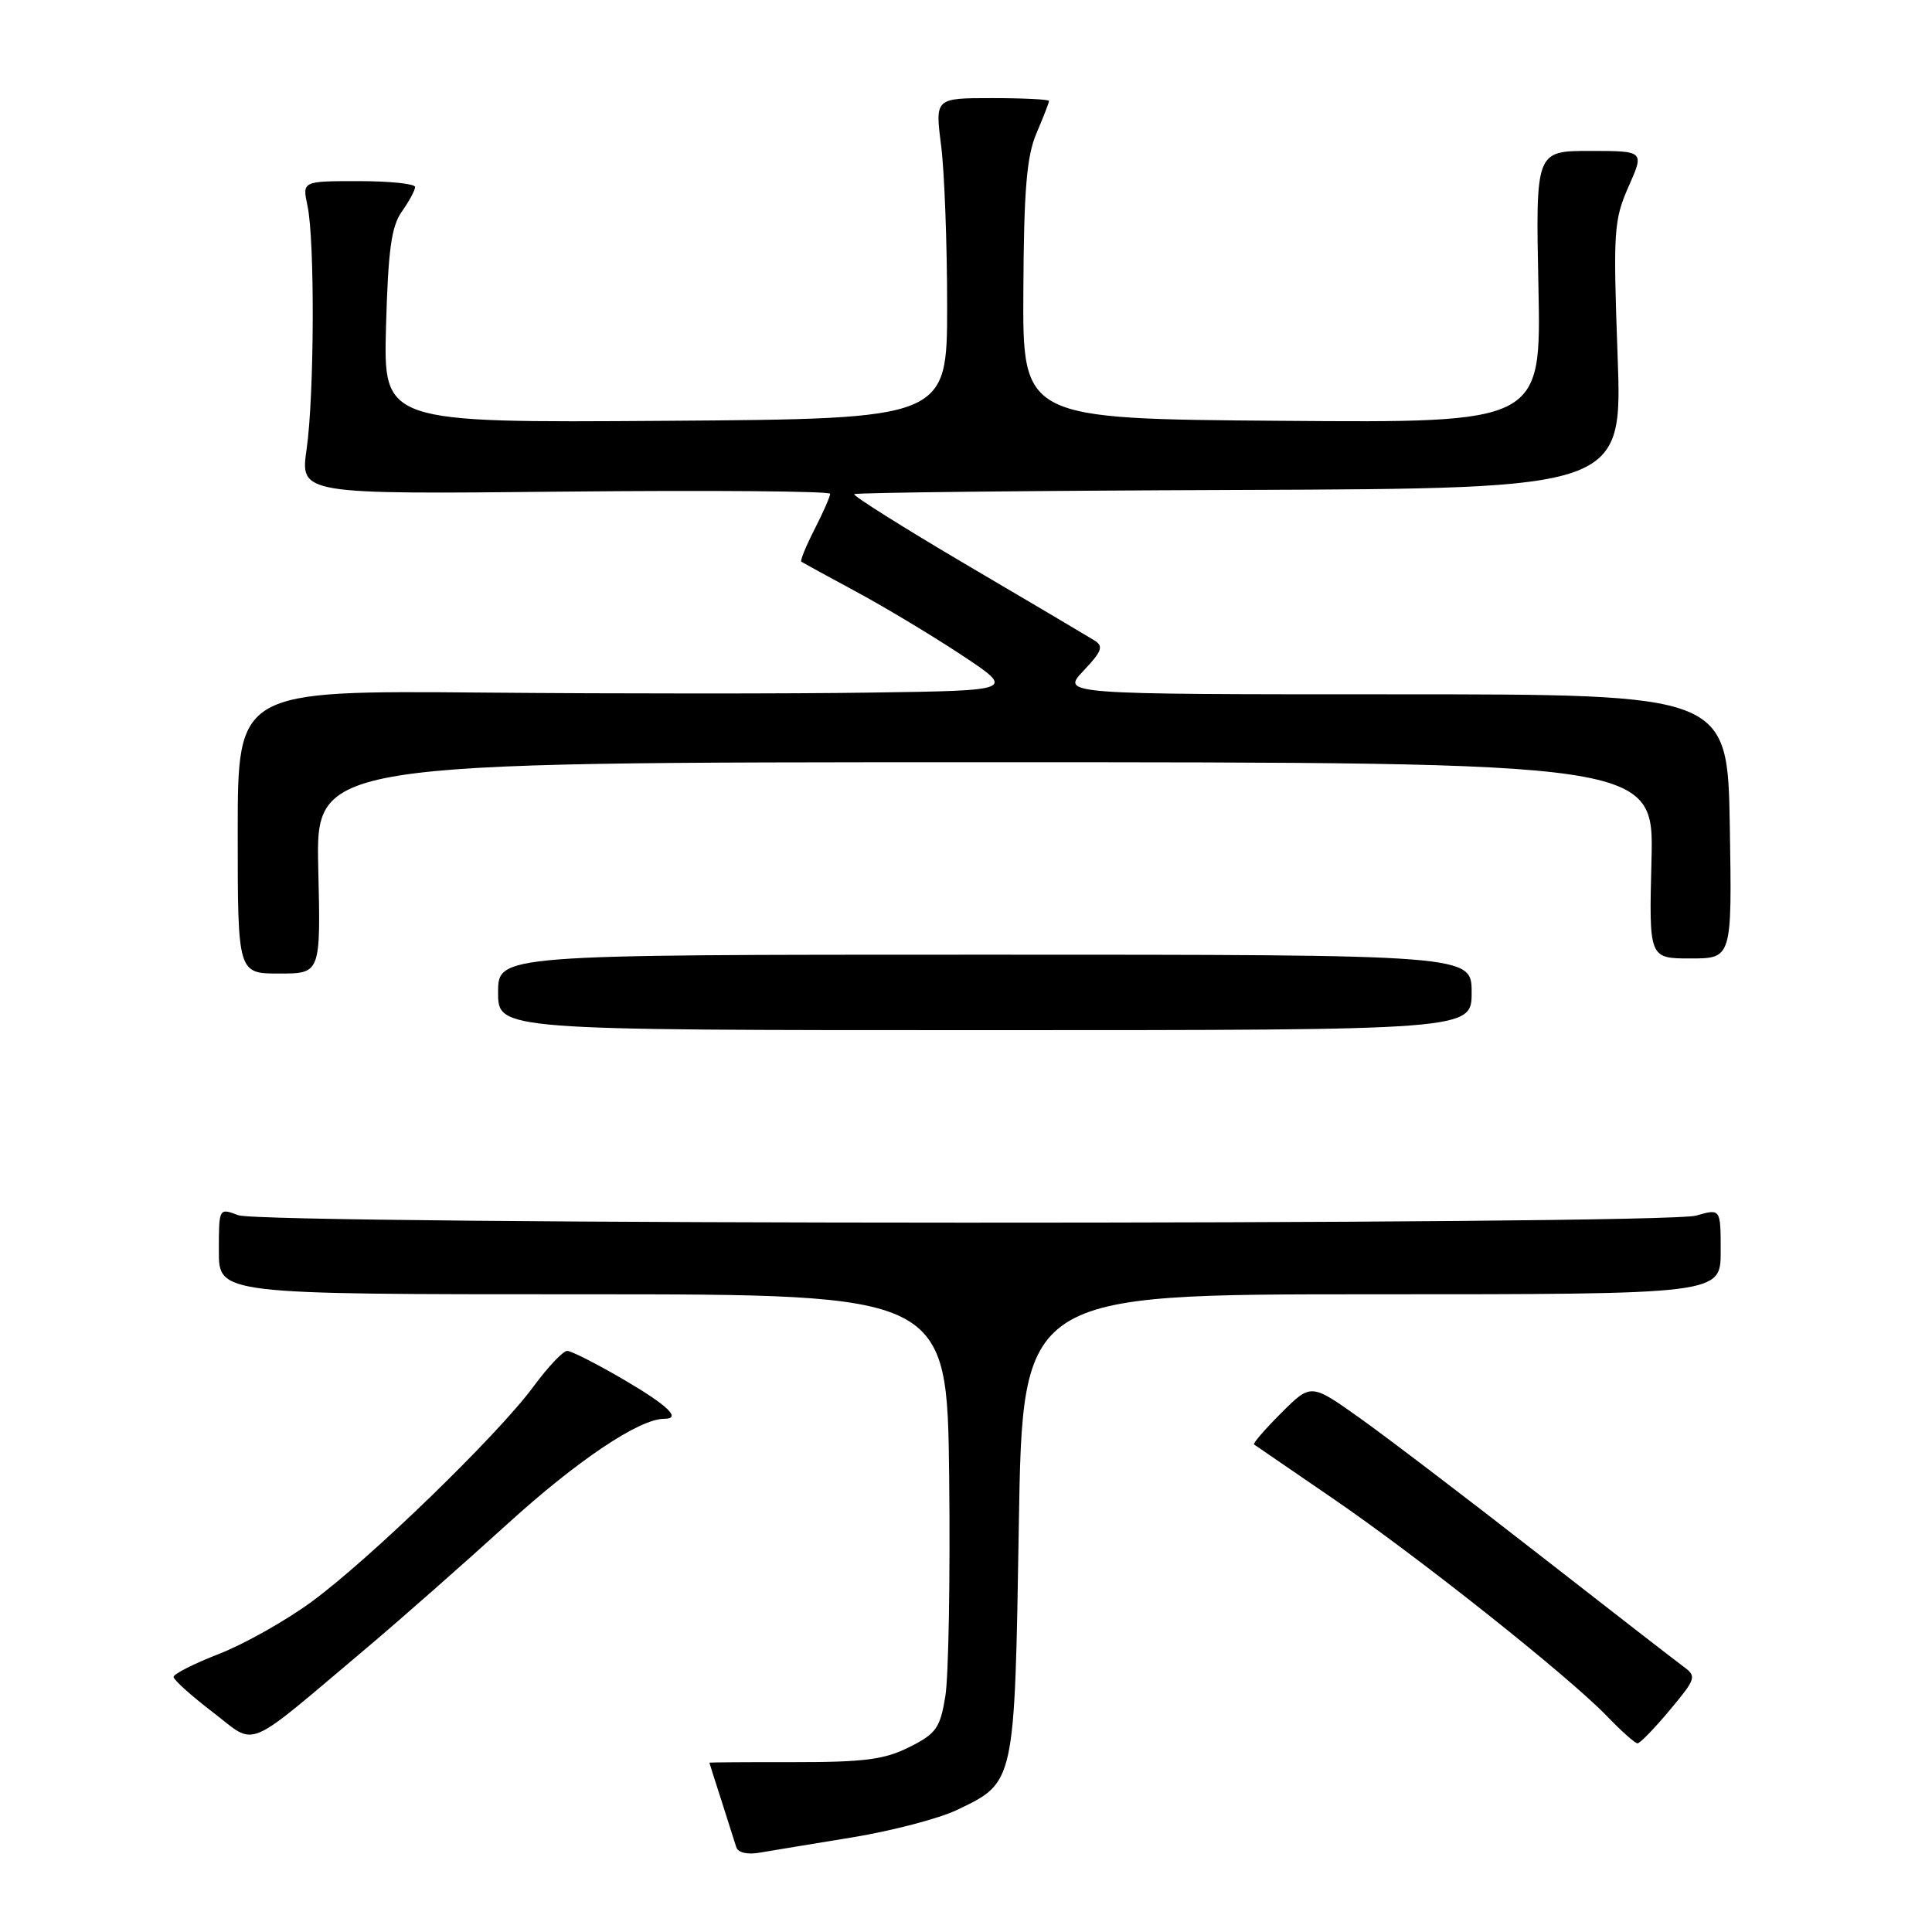 <?xml version="1.0" encoding="UTF-8" standalone="no"?>
<!DOCTYPE svg PUBLIC "-//W3C//DTD SVG 1.1//EN" "http://www.w3.org/Graphics/SVG/1.1/DTD/svg11.dtd" >
<svg xmlns="http://www.w3.org/2000/svg" xmlns:xlink="http://www.w3.org/1999/xlink" version="1.1" viewBox="0 0 256 256">
 <g >
 <path fill="currentColor"
d=" M 113.00 243.45 C 118.22 242.59 124.44 240.96 126.80 239.83 C 134.51 236.14 134.44 236.48 135.00 202.05 C 135.50 171.50 135.50 171.50 181.75 171.50 C 228.00 171.50 228.00 171.50 228.00 165.82 C 228.00 160.14 228.00 160.14 224.76 161.07 C 220.29 162.35 34.94 162.31 31.57 161.02 C 29.00 160.05 29.00 160.05 29.00 165.77 C 29.00 171.50 29.00 171.50 77.25 171.50 C 125.50 171.50 125.50 171.50 125.77 195.78 C 125.92 209.14 125.69 222.19 125.26 224.78 C 124.57 228.98 124.05 229.72 120.49 231.50 C 117.20 233.15 114.52 233.50 105.25 233.49 C 99.06 233.48 94.00 233.52 94.00 233.56 C 94.00 233.61 94.71 235.86 95.59 238.57 C 96.46 241.28 97.34 244.05 97.55 244.73 C 97.78 245.49 99.01 245.78 100.71 245.48 C 102.25 245.22 107.78 244.30 113.00 243.45 Z  M 48.61 218.34 C 53.07 214.58 61.46 207.18 67.26 201.91 C 76.47 193.53 84.71 188.00 87.99 188.00 C 90.36 188.00 88.55 186.26 82.55 182.75 C 79.02 180.69 75.69 179.00 75.15 179.00 C 74.61 179.00 72.59 181.14 70.67 183.75 C 65.93 190.18 48.94 206.65 41.25 212.27 C 37.82 214.78 32.30 217.88 29.00 219.16 C 25.70 220.44 23.00 221.81 23.00 222.20 C 23.00 222.59 25.34 224.69 28.20 226.88 C 34.14 231.41 32.07 232.27 48.61 218.34 Z  M 221.25 226.60 C 224.74 222.43 224.83 222.13 223.09 220.85 C 222.08 220.11 213.43 213.40 203.87 205.94 C 194.32 198.49 183.62 190.34 180.10 187.84 C 173.70 183.30 173.70 183.30 169.77 187.23 C 167.60 189.40 165.98 191.27 166.17 191.40 C 166.35 191.53 171.00 194.72 176.50 198.48 C 187.90 206.27 207.83 222.10 212.95 227.42 C 214.84 229.39 216.66 231.00 216.98 231.00 C 217.31 231.00 219.23 229.02 221.25 226.60 Z  M 195.00 131.50 C 195.00 126.50 195.00 126.50 130.50 126.50 C 66.00 126.50 66.00 126.50 66.00 131.50 C 66.00 136.50 66.00 136.50 130.50 136.50 C 195.00 136.50 195.00 136.50 195.00 131.50 Z  M 42.17 115.00 C 41.85 101.00 41.85 101.00 130.50 101.00 C 219.16 101.00 219.16 101.00 218.83 114.00 C 218.50 127.00 218.50 127.00 224.00 127.00 C 229.50 127.00 229.50 127.00 229.21 109.50 C 228.91 92.00 228.91 92.00 184.77 92.00 C 140.63 92.00 140.63 92.00 143.56 88.89 C 146.03 86.28 146.26 85.63 145.00 84.85 C 144.18 84.34 136.60 79.85 128.16 74.89 C 119.72 69.92 112.99 65.68 113.19 65.48 C 113.40 65.27 136.38 65.02 164.27 64.92 C 214.98 64.73 214.98 64.73 214.34 47.10 C 213.74 30.60 213.84 29.16 215.79 24.73 C 217.89 20.00 217.89 20.00 210.68 20.00 C 203.48 20.00 203.48 20.00 203.85 38.01 C 204.22 56.03 204.22 56.03 169.86 55.76 C 135.50 55.50 135.50 55.50 135.60 38.50 C 135.67 25.08 136.04 20.68 137.35 17.63 C 138.26 15.50 139.00 13.59 139.00 13.38 C 139.00 13.17 135.60 13.00 131.45 13.00 C 123.90 13.00 123.90 13.00 124.70 19.25 C 125.14 22.69 125.50 32.25 125.50 40.50 C 125.50 55.50 125.50 55.50 88.15 55.76 C 50.80 56.02 50.80 56.02 51.15 43.26 C 51.43 33.12 51.86 29.99 53.25 28.03 C 54.21 26.67 55.00 25.21 55.00 24.78 C 55.00 24.35 51.64 24.00 47.52 24.00 C 40.05 24.00 40.05 24.00 40.74 27.25 C 41.73 31.85 41.65 52.36 40.63 59.50 C 39.77 65.50 39.77 65.50 74.88 65.14 C 94.20 64.95 110.00 65.08 110.00 65.43 C 110.00 65.79 109.07 67.91 107.93 70.14 C 106.79 72.37 106.00 74.30 106.18 74.43 C 106.36 74.55 109.65 76.36 113.50 78.43 C 117.35 80.51 123.65 84.30 127.50 86.85 C 134.50 91.50 134.50 91.50 115.50 91.77 C 105.05 91.93 81.88 91.93 64.00 91.77 C 31.50 91.50 31.50 91.50 31.50 110.25 C 31.50 129.00 31.50 129.00 37.00 129.00 C 42.50 129.00 42.50 129.00 42.17 115.00 Z "/>
</g>
</svg>